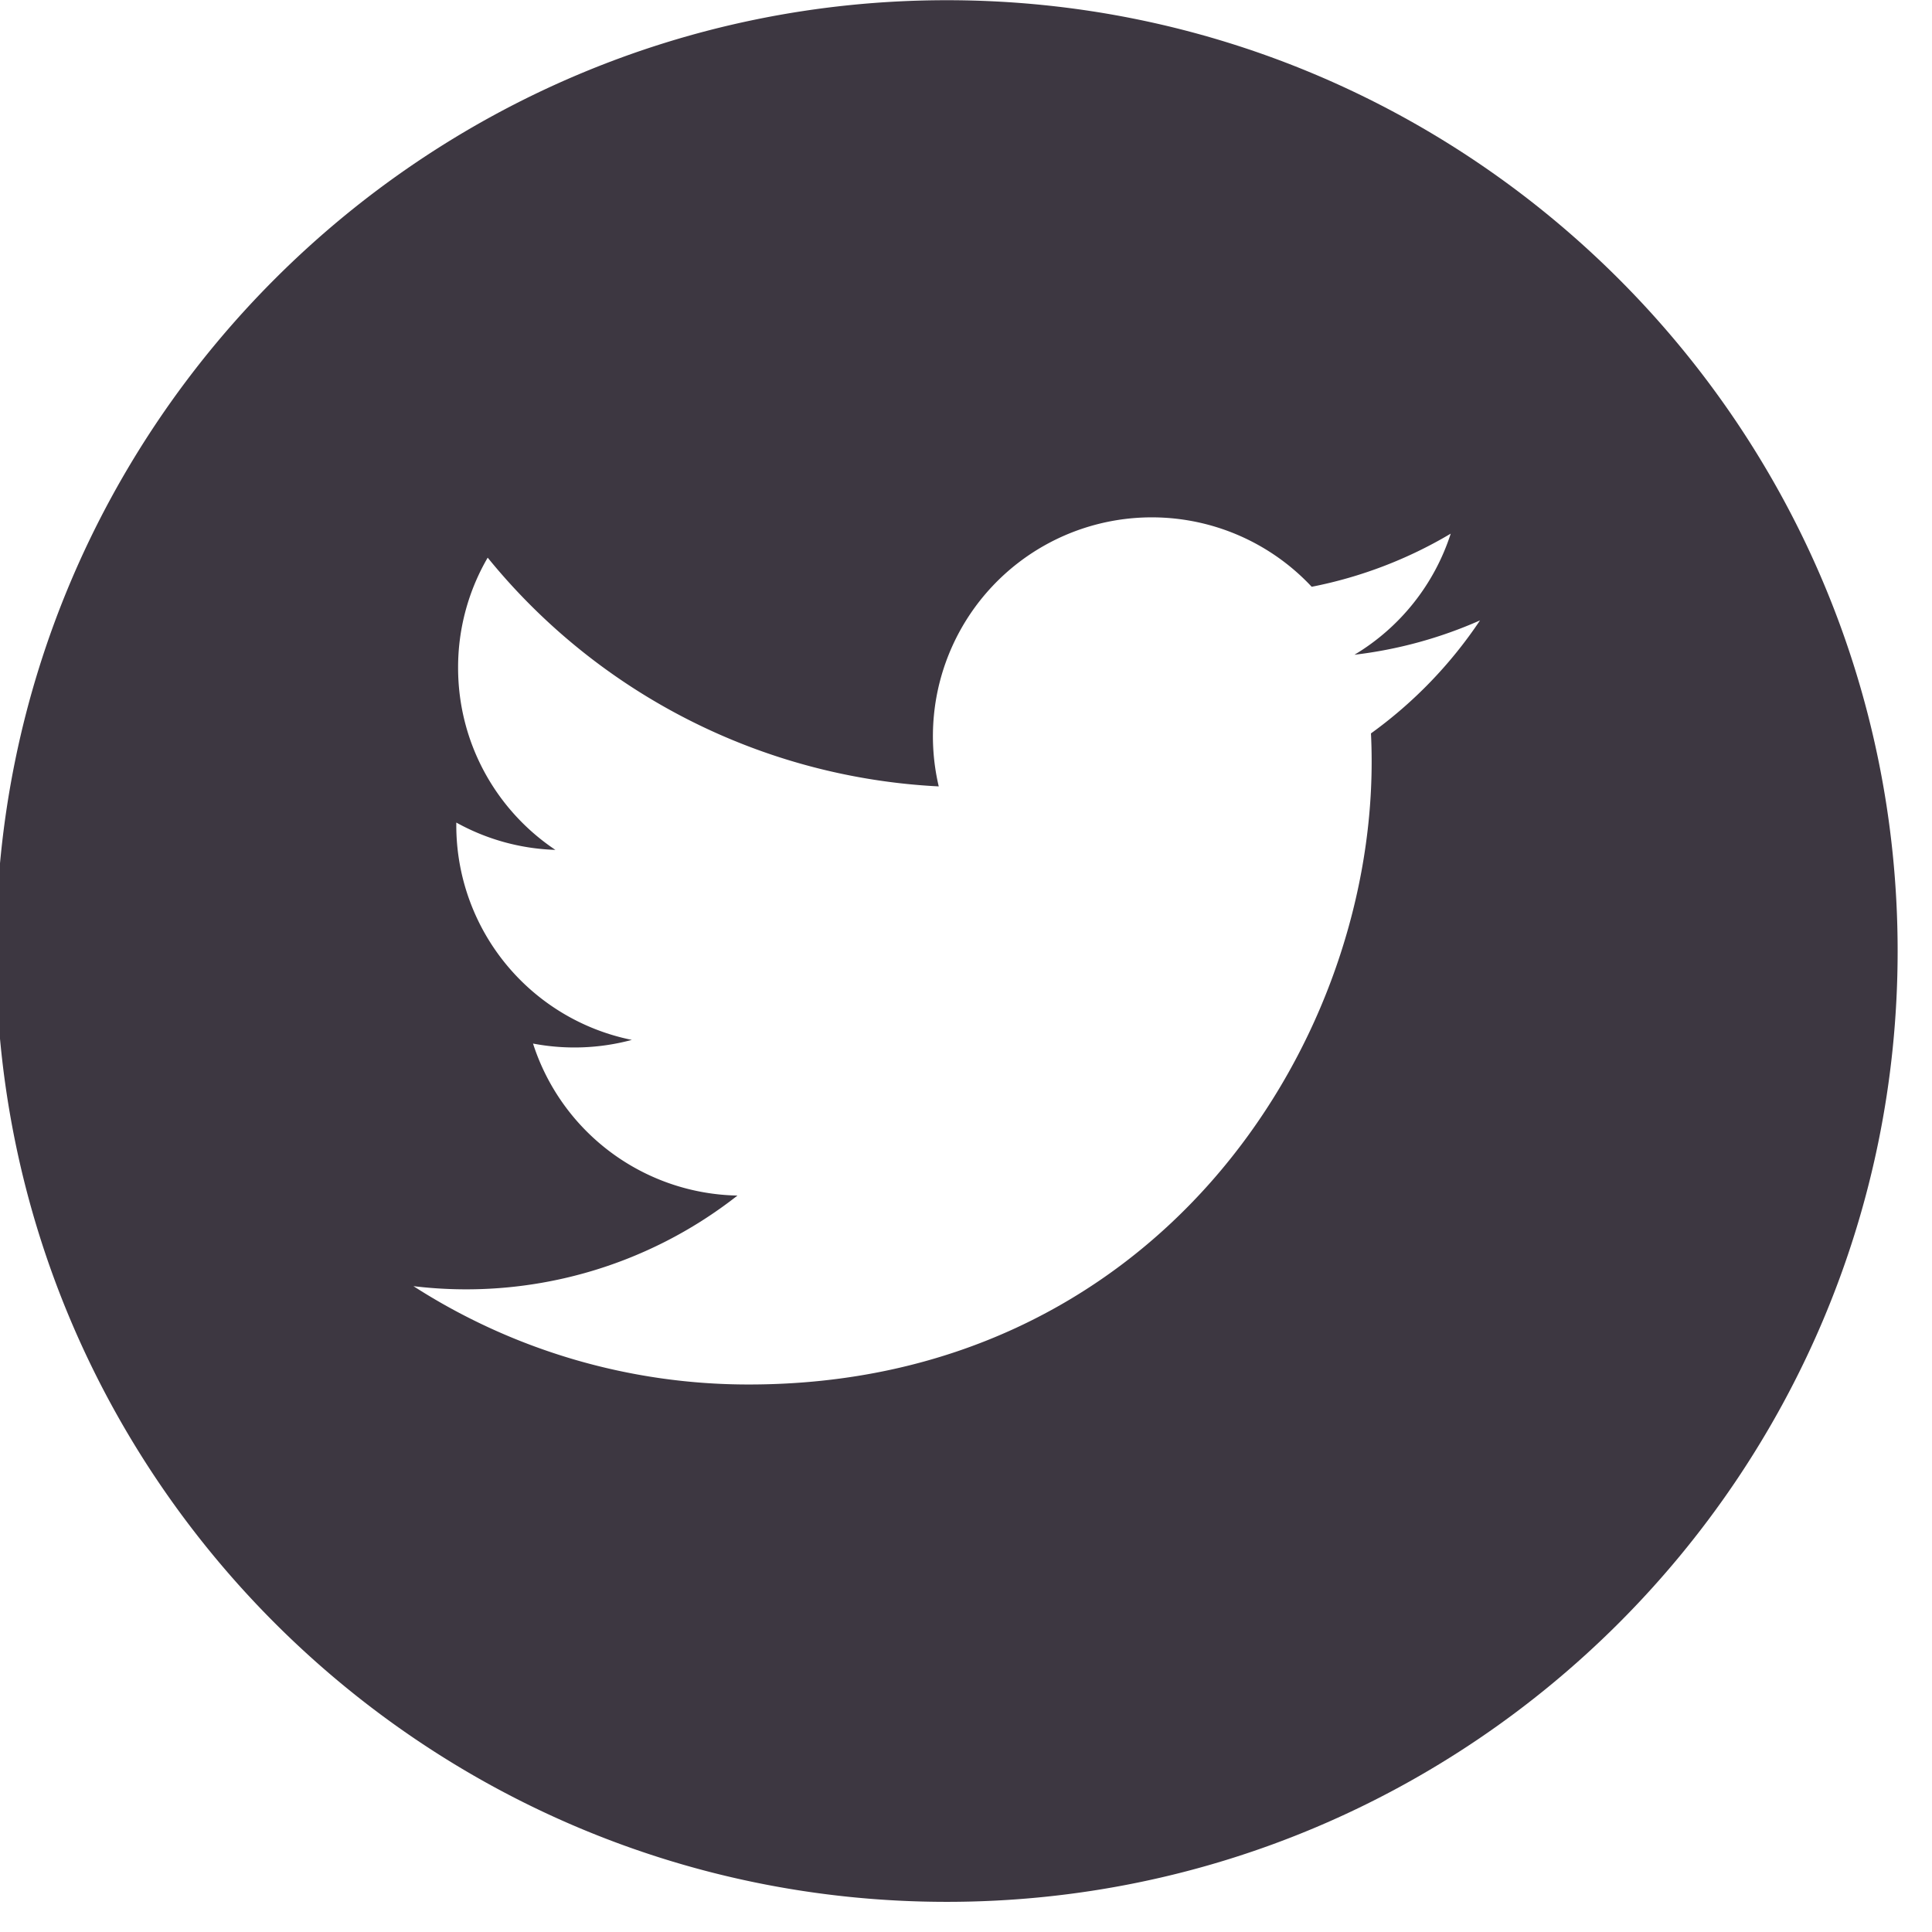<svg xmlns="http://www.w3.org/2000/svg" xmlns:xlink="http://www.w3.org/1999/xlink" width="28" height="28"><defs><path id="a" d="M1310.502 2675.783c0 7.599-6.182 13.78-13.78 13.78-7.599 0-13.78-6.181-13.78-13.78 0-7.598 6.181-13.78 13.78-13.78 7.598 0 13.78 6.182 13.78 13.78zm-6.05-4.793a6.316 6.316 0 0 1-1.822.499 3.185 3.185 0 0 0 1.395-1.755 6.32 6.32 0 0 1-2.015.77 3.172 3.172 0 0 0-5.405 2.893 9.005 9.005 0 0 1-6.537-3.315 3.158 3.158 0 0 0-.429 1.595c0 1.1.56 2.072 1.41 2.64a3.162 3.162 0 0 1-1.436-.396v.04a3.173 3.173 0 0 0 2.544 3.11 3.203 3.203 0 0 1-1.432.053 3.175 3.175 0 0 0 2.963 2.203 6.366 6.366 0 0 1-4.696 1.313 8.972 8.972 0 0 0 4.862 1.425c5.835 0 9.025-4.833 9.025-9.024 0-.138-.003-.275-.01-.412a6.413 6.413 0 0 0 1.582-1.64z"/></defs><use fill="#3d3741" xlink:href="#a" transform="translate(-1283 -2662)"/></svg>